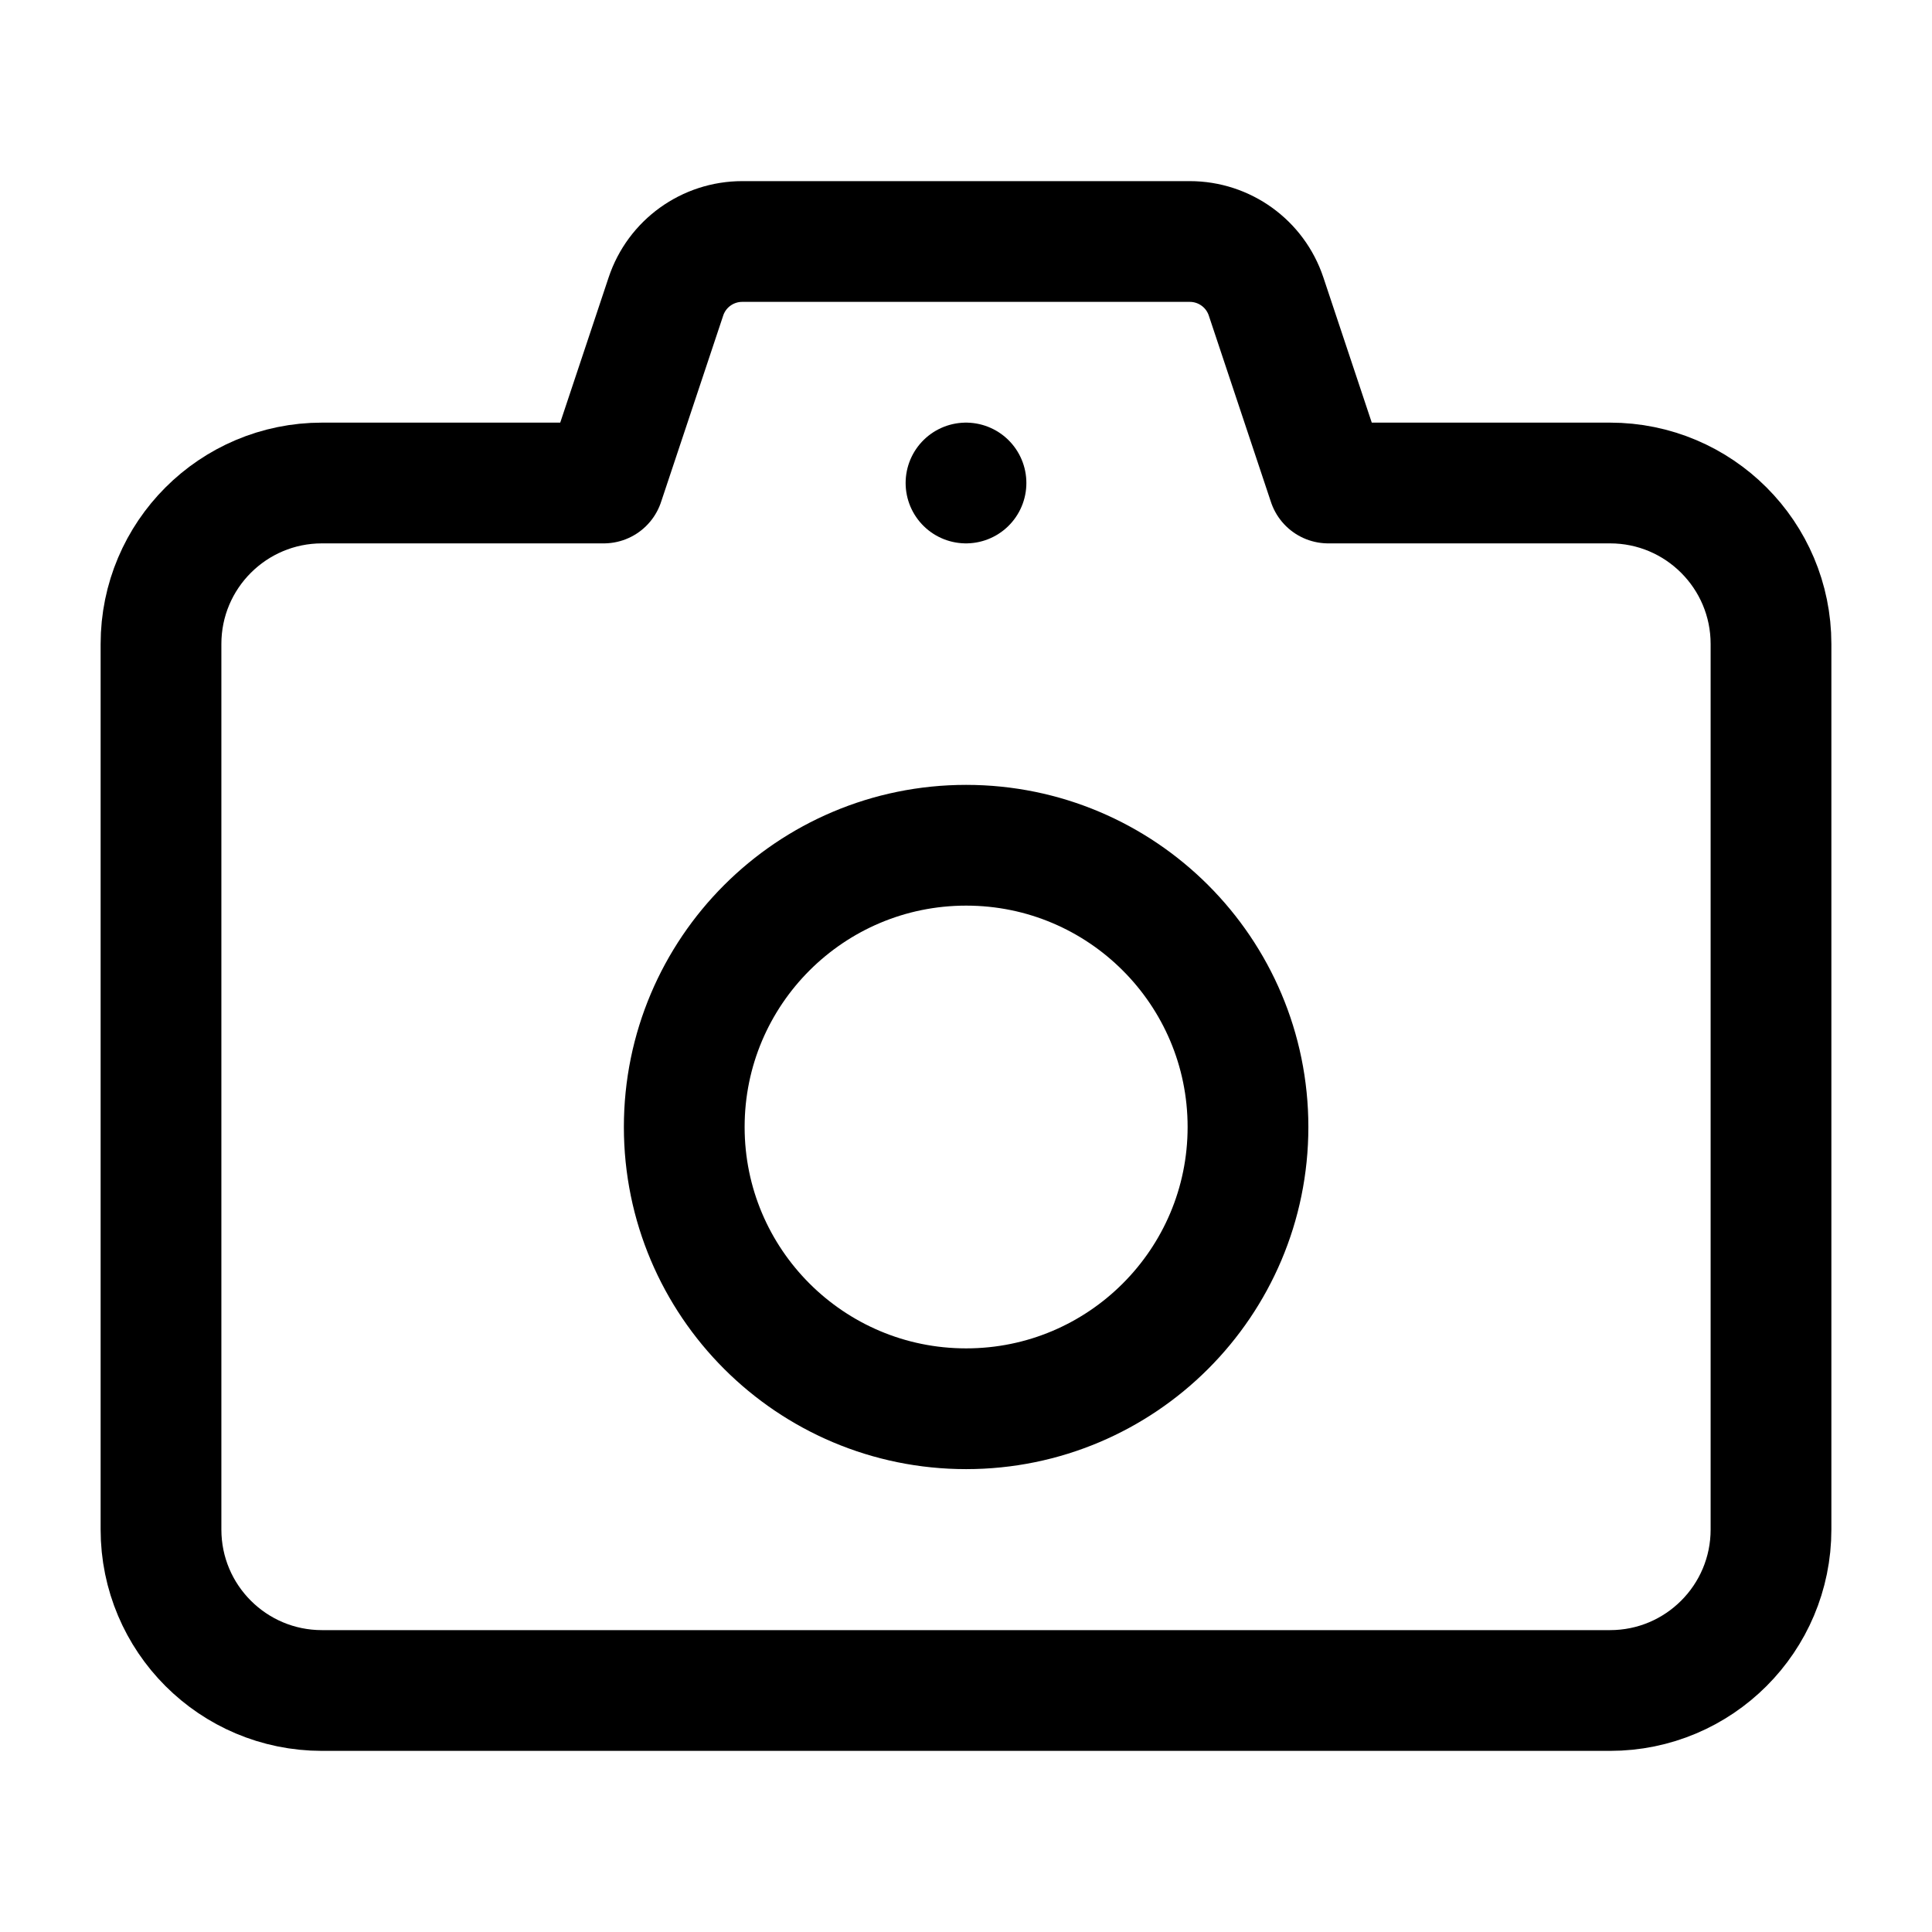 <svg xmlns="http://www.w3.org/2000/svg" width="24" height="24" viewBox="0 0 24 24" fill="none" class="injected-svg" data-src="https://cdn.hugeicons.com/icons/camera-02-stroke-standard.svg" xmlns:xlink="http://www.w3.org/1999/xlink" role="img" color="#000000">
<path d="M15.503 14C15.503 15.933 13.935 17.5 12.002 17.5C10.068 17.5 8.5 15.933 8.5 14C8.5 12.067 10.068 10.5 12.002 10.5C13.935 10.5 15.503 12.067 15.503 14Z" stroke="#000000" stroke-width="1.5"></path>
<path d="M12 6H12" stroke="#000000" stroke-width="1.5" stroke-linecap="round" stroke-linejoin="round"></path>
<path d="M4 6H7.5L8.272 3.684C8.408 3.275 8.79 3 9.221 3H14.779C15.21 3 15.592 3.275 15.728 3.684L16.5 6H20C21.105 6 22 6.895 22 8V19C22 20.105 21.105 21 20 21H4C2.895 21 2 20.105 2 19V8C2 6.895 2.895 6 4 6Z" stroke="#000000" stroke-width="1.5" stroke-linecap="round" stroke-linejoin="round"></path>
</svg>